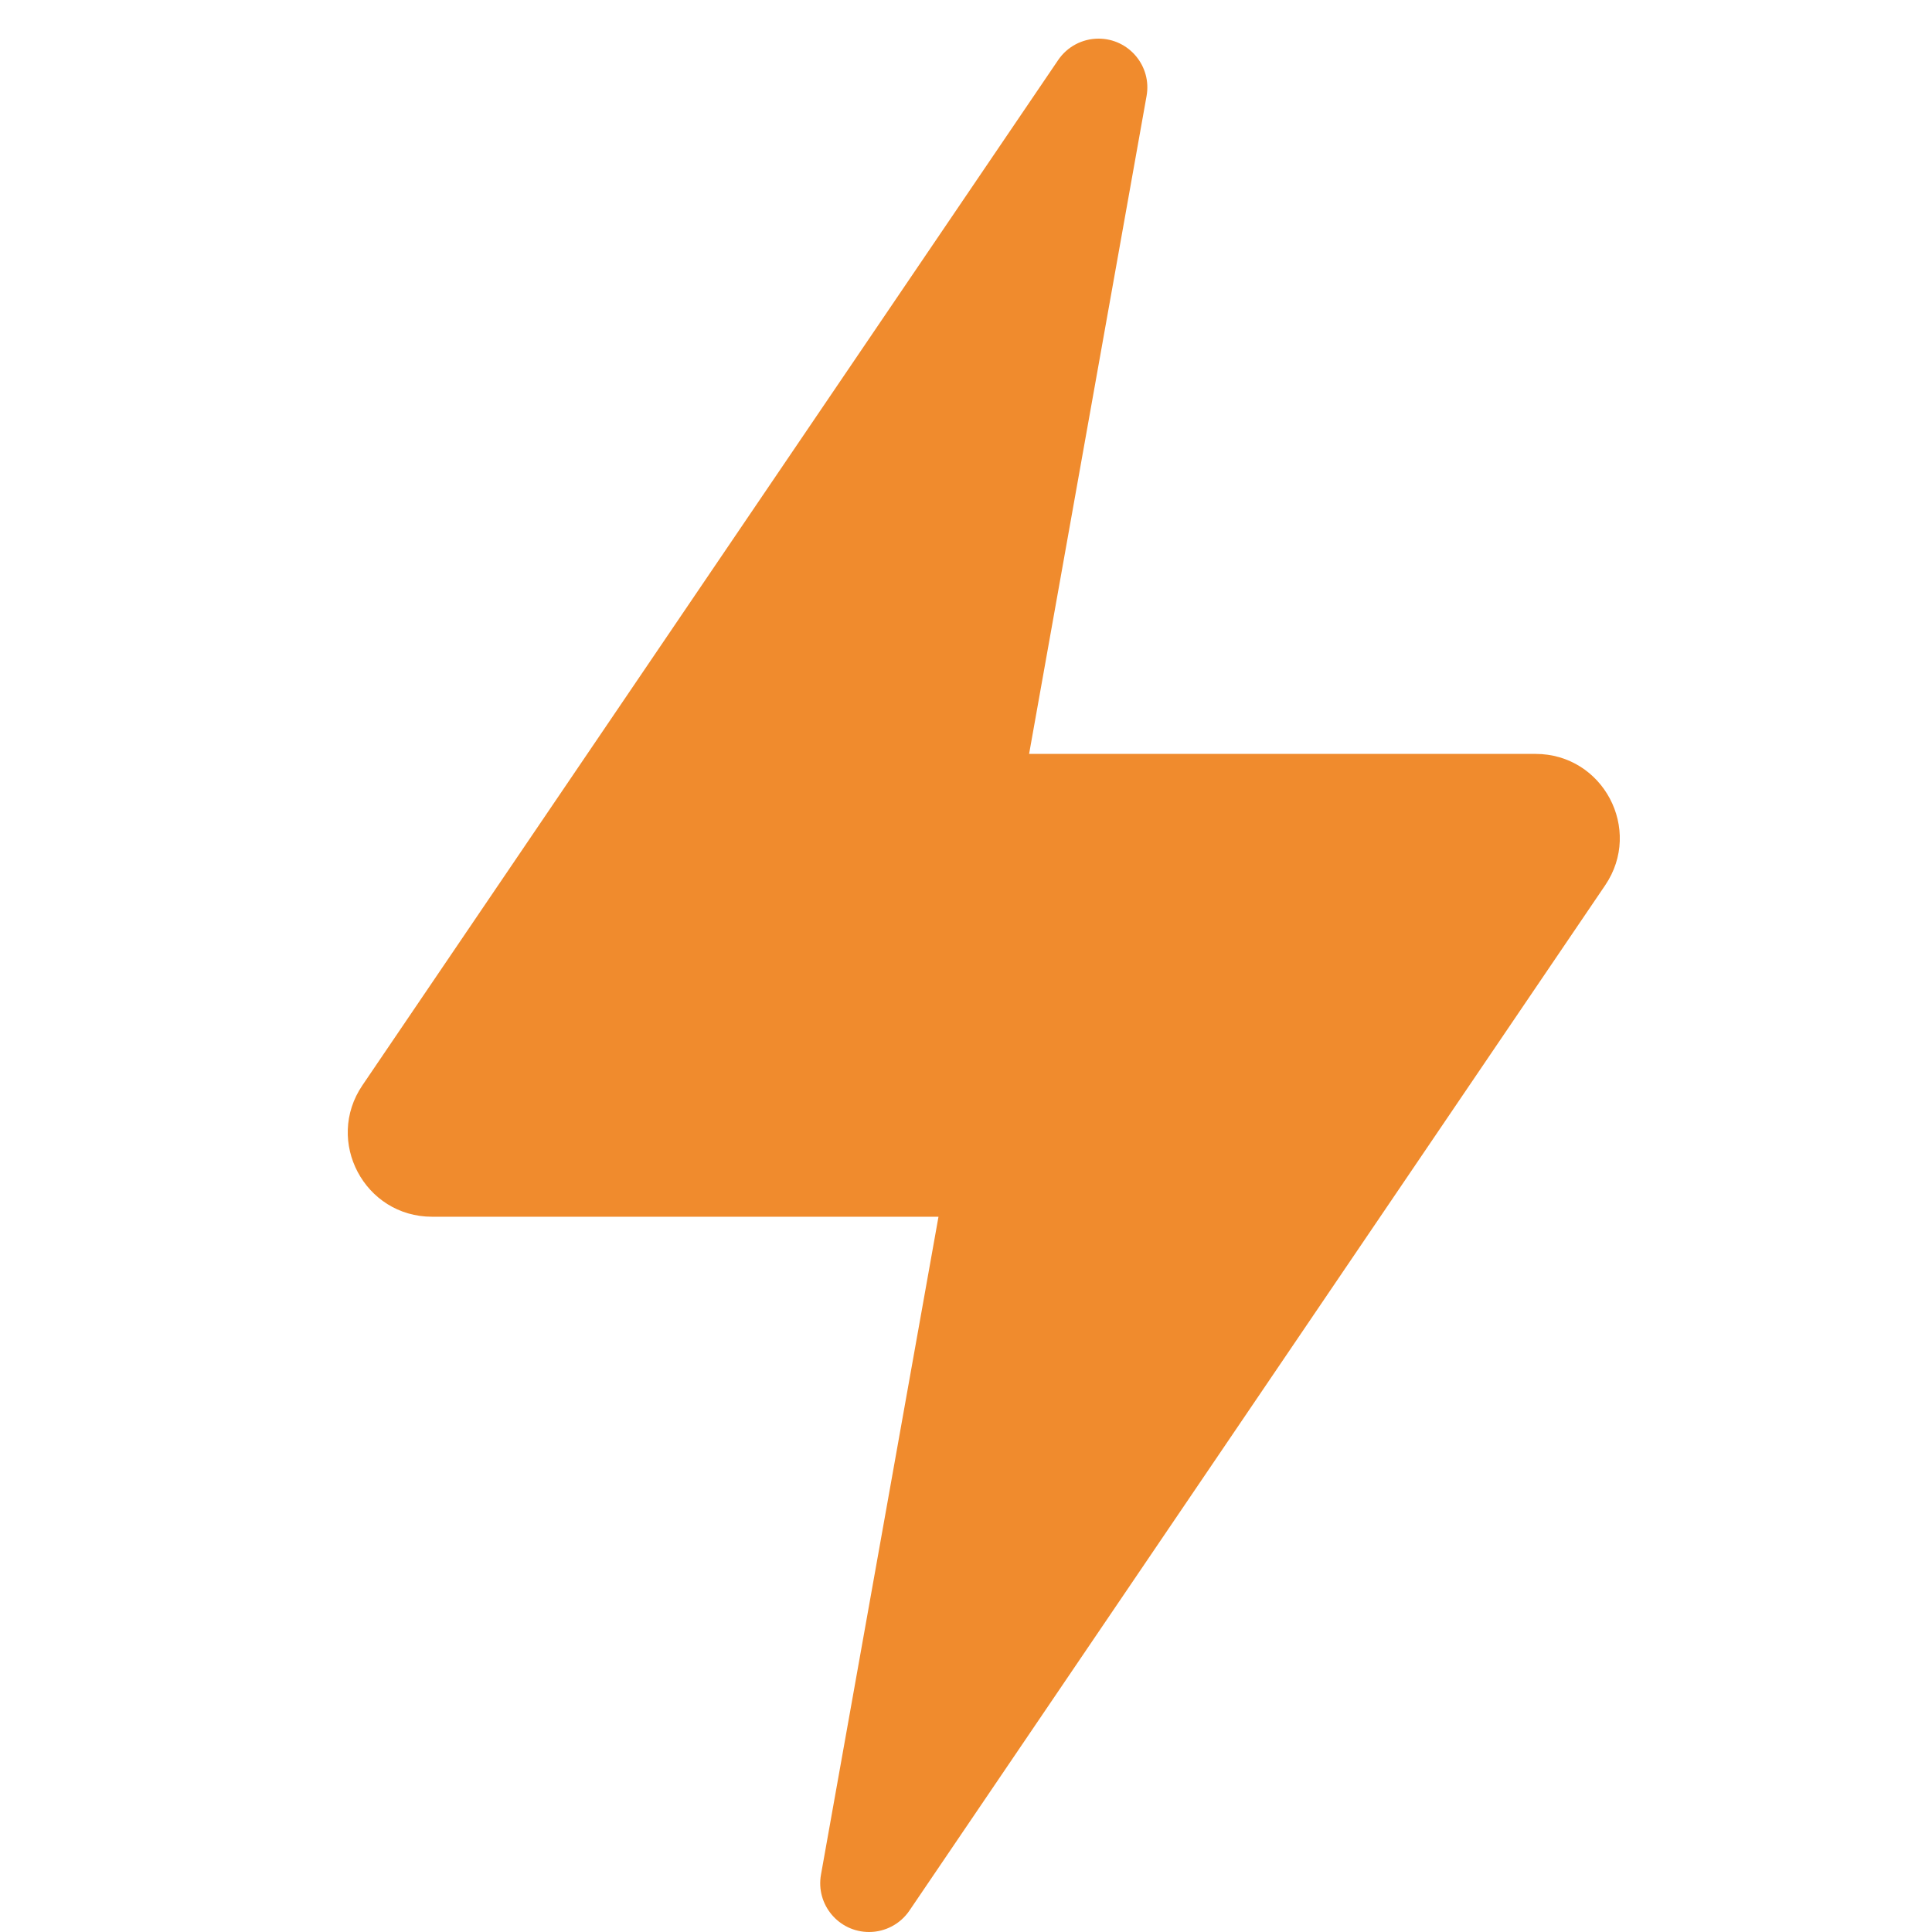 <svg width="50" height="50" viewBox="0 0 50 50" fill="none" xmlns="http://www.w3.org/2000/svg">
<path fill-rule="evenodd" clip-rule="evenodd" d="M28.43 1C28.011 1 27.62 1.207 27.385 1.554L9.379 28.088C8.398 29.534 9.434 31.489 11.181 31.489H24.288L21.247 48.515C21.109 49.289 21.704 50 22.491 50C22.909 50 23.301 49.793 23.536 49.446L41.541 22.912C42.523 21.466 41.487 19.511 39.739 19.511H26.633L29.673 2.485C29.812 1.711 29.216 1 28.43 1Z" fill="#F08B2D"/>
</svg>
